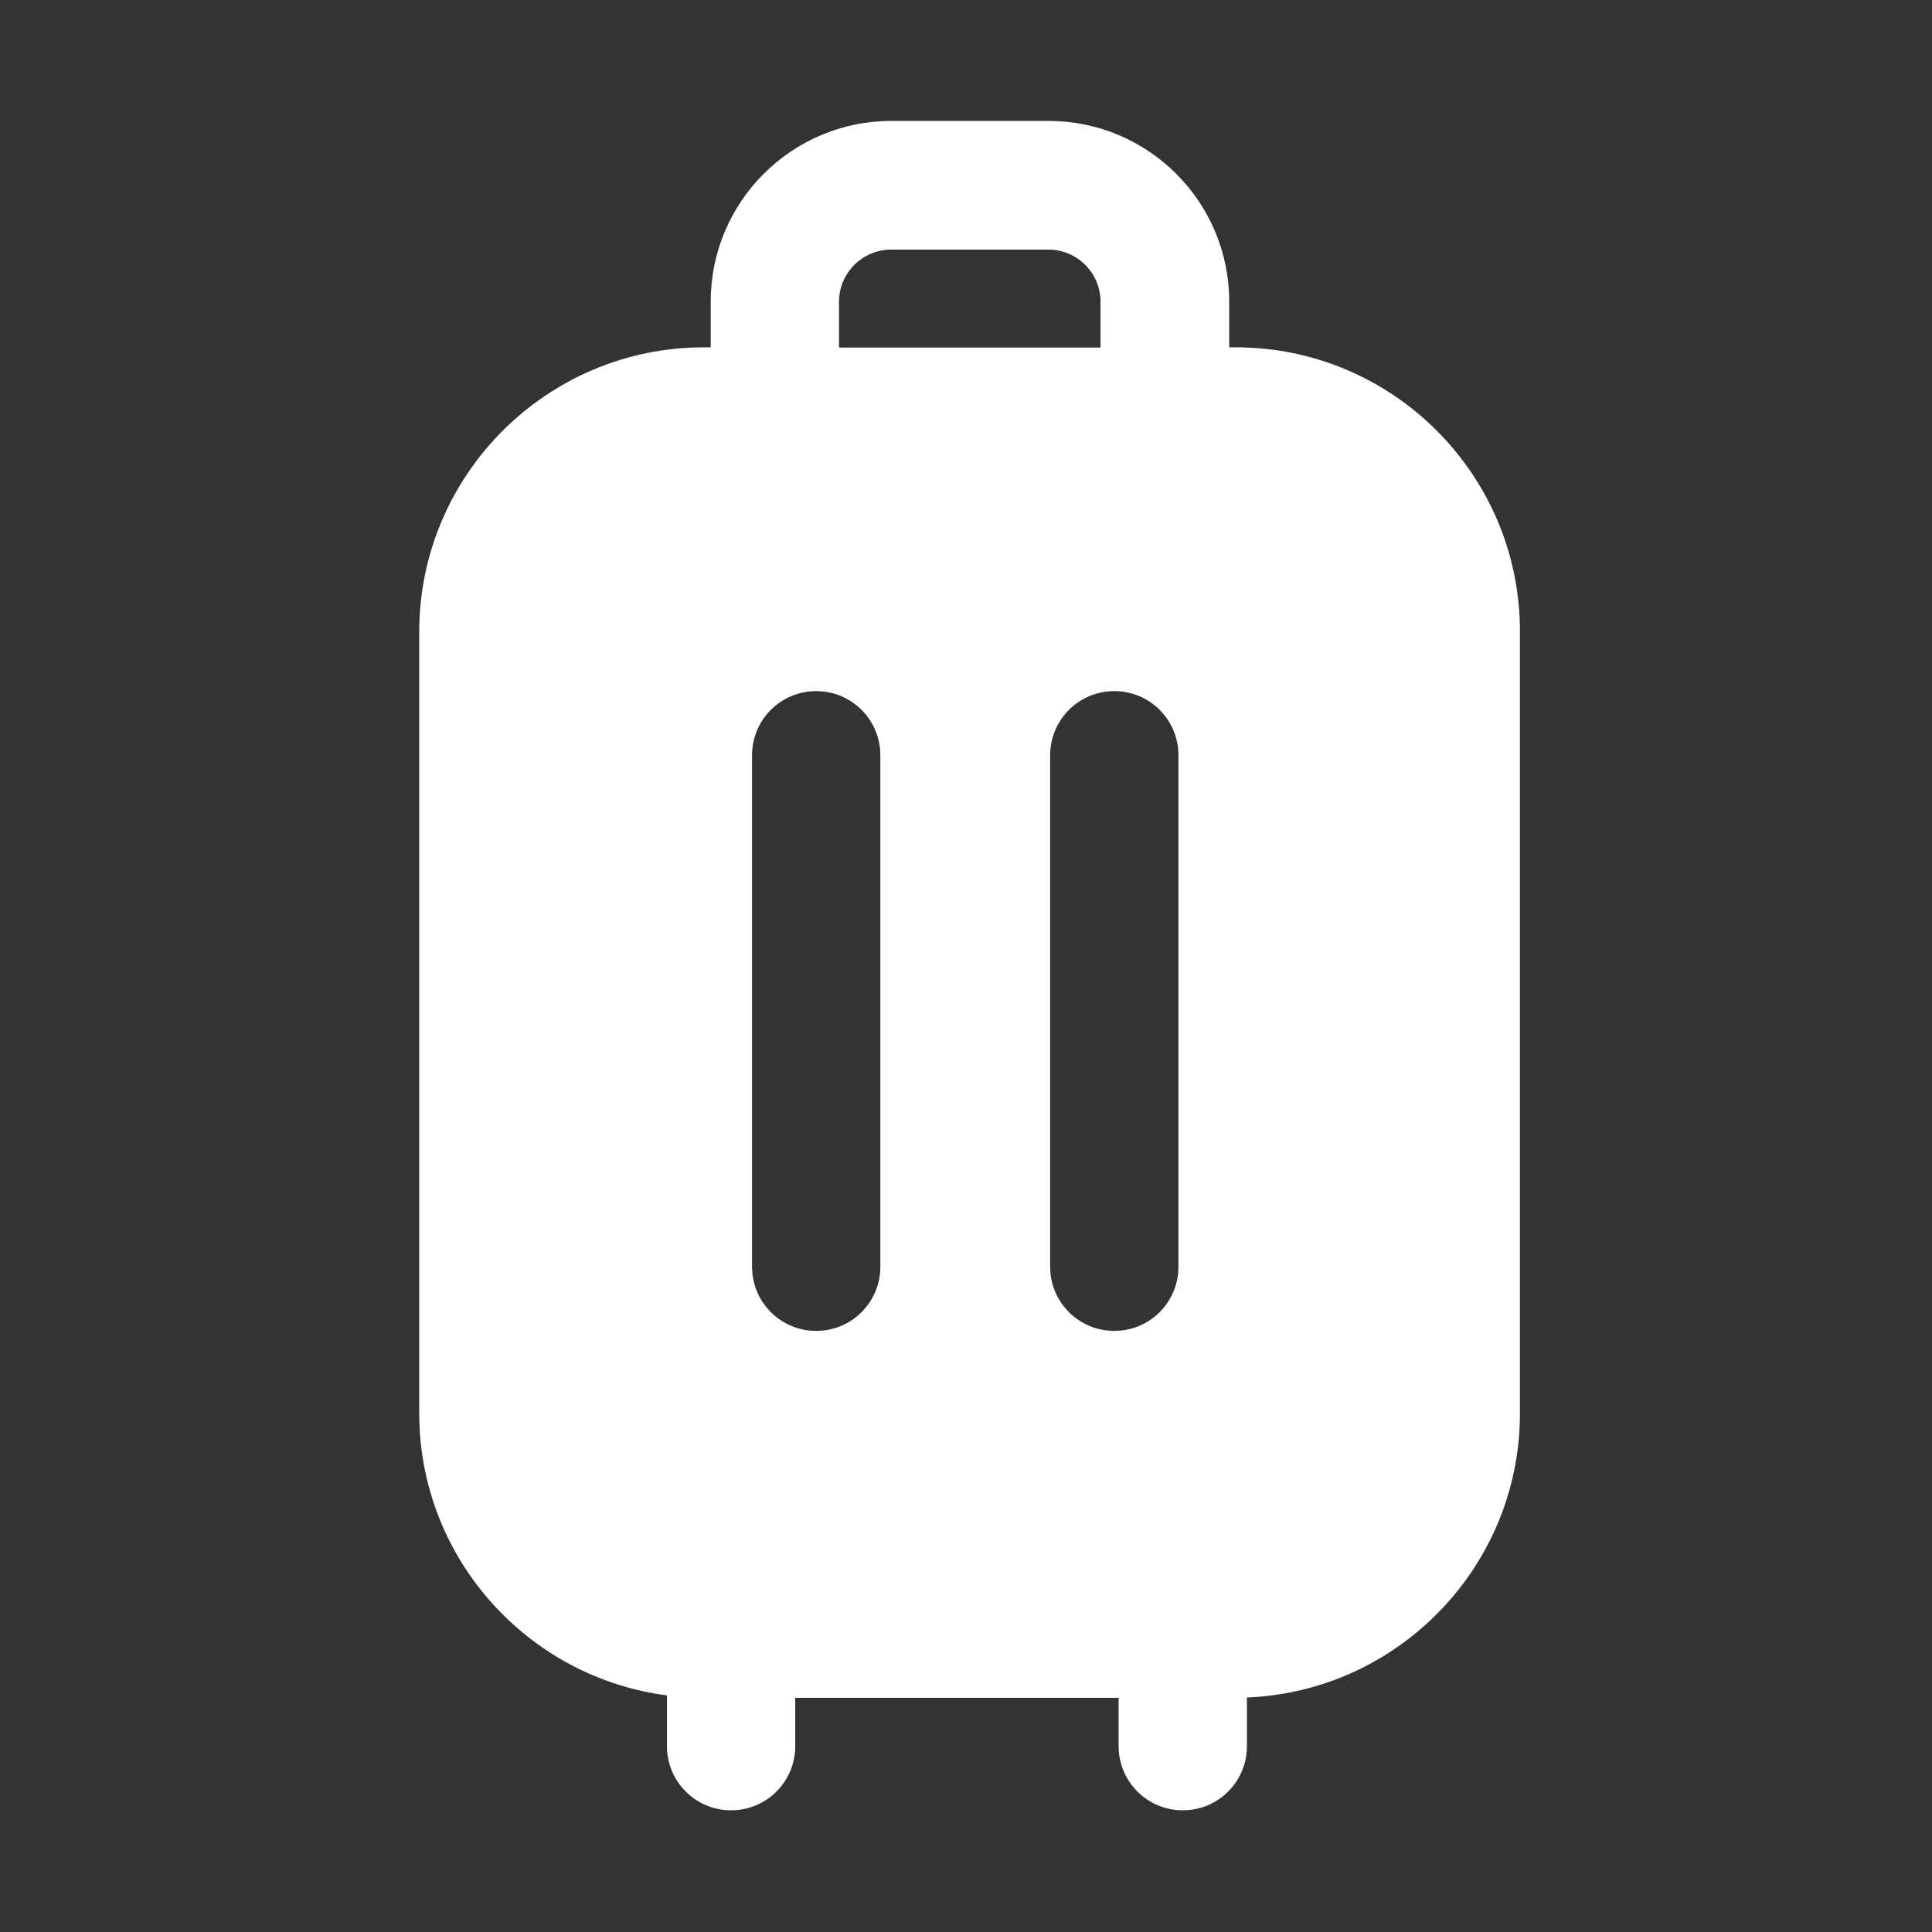 <?xml version="1.0" standalone="no"?><!DOCTYPE svg PUBLIC "-//W3C//DTD SVG 1.1//EN" "http://www.w3.org/Graphics/SVG/1.1/DTD/svg11.dtd"><svg t="1598171058221" class="icon" viewBox="0 0 1024 1024" version="1.1" xmlns="http://www.w3.org/2000/svg" p-id="10862" xmlns:xlink="http://www.w3.org/1999/xlink" width="30" height="30"><rect x="0" y="0" width="1024" height="1024" fill="#333333" stroke="none"/><defs><style type="text/css"></style></defs><path d="M655.1 184.1h-3.6v-24.3c0-52.8-42.9-95.7-95.7-95.7h-83.4c-52.8 0-95.7 42.9-95.7 95.7v24.3H373c-83.1 0-150.8 67.6-150.8 150.8v414.2c0 76.5 57.3 139.9 131.3 149.5v26.9c0 18.8 15.2 34 34 34s34-15.2 34-34v-25.6h171.4v25.6c0 18.8 15.2 34 34 34s34-15.2 34-34v-25.8c80.3-3.2 144.7-69.5 144.7-150.6V334.9c0.2-83.1-67.4-150.8-150.5-150.8z m-210.4-24.2c0-15.2 12.4-27.6 27.6-27.6h83.4c15.2 0 27.6 12.4 27.6 27.6v24.3H444.7v-24.3z m21.9 511.5c0 18.8-15.2 34-34 34s-34-15.2-34-34V400.3c0-18.8 15.2-34 34-34s34 15.2 34 34v271.1z m90 0V400.3c0-18.8 15.2-34 34-34s34 15.2 34 34v271.1c0 18.8-15.2 34-34 34s-34-15.2-34-34z" p-id="10863" fill="#ffffff"></path></svg>